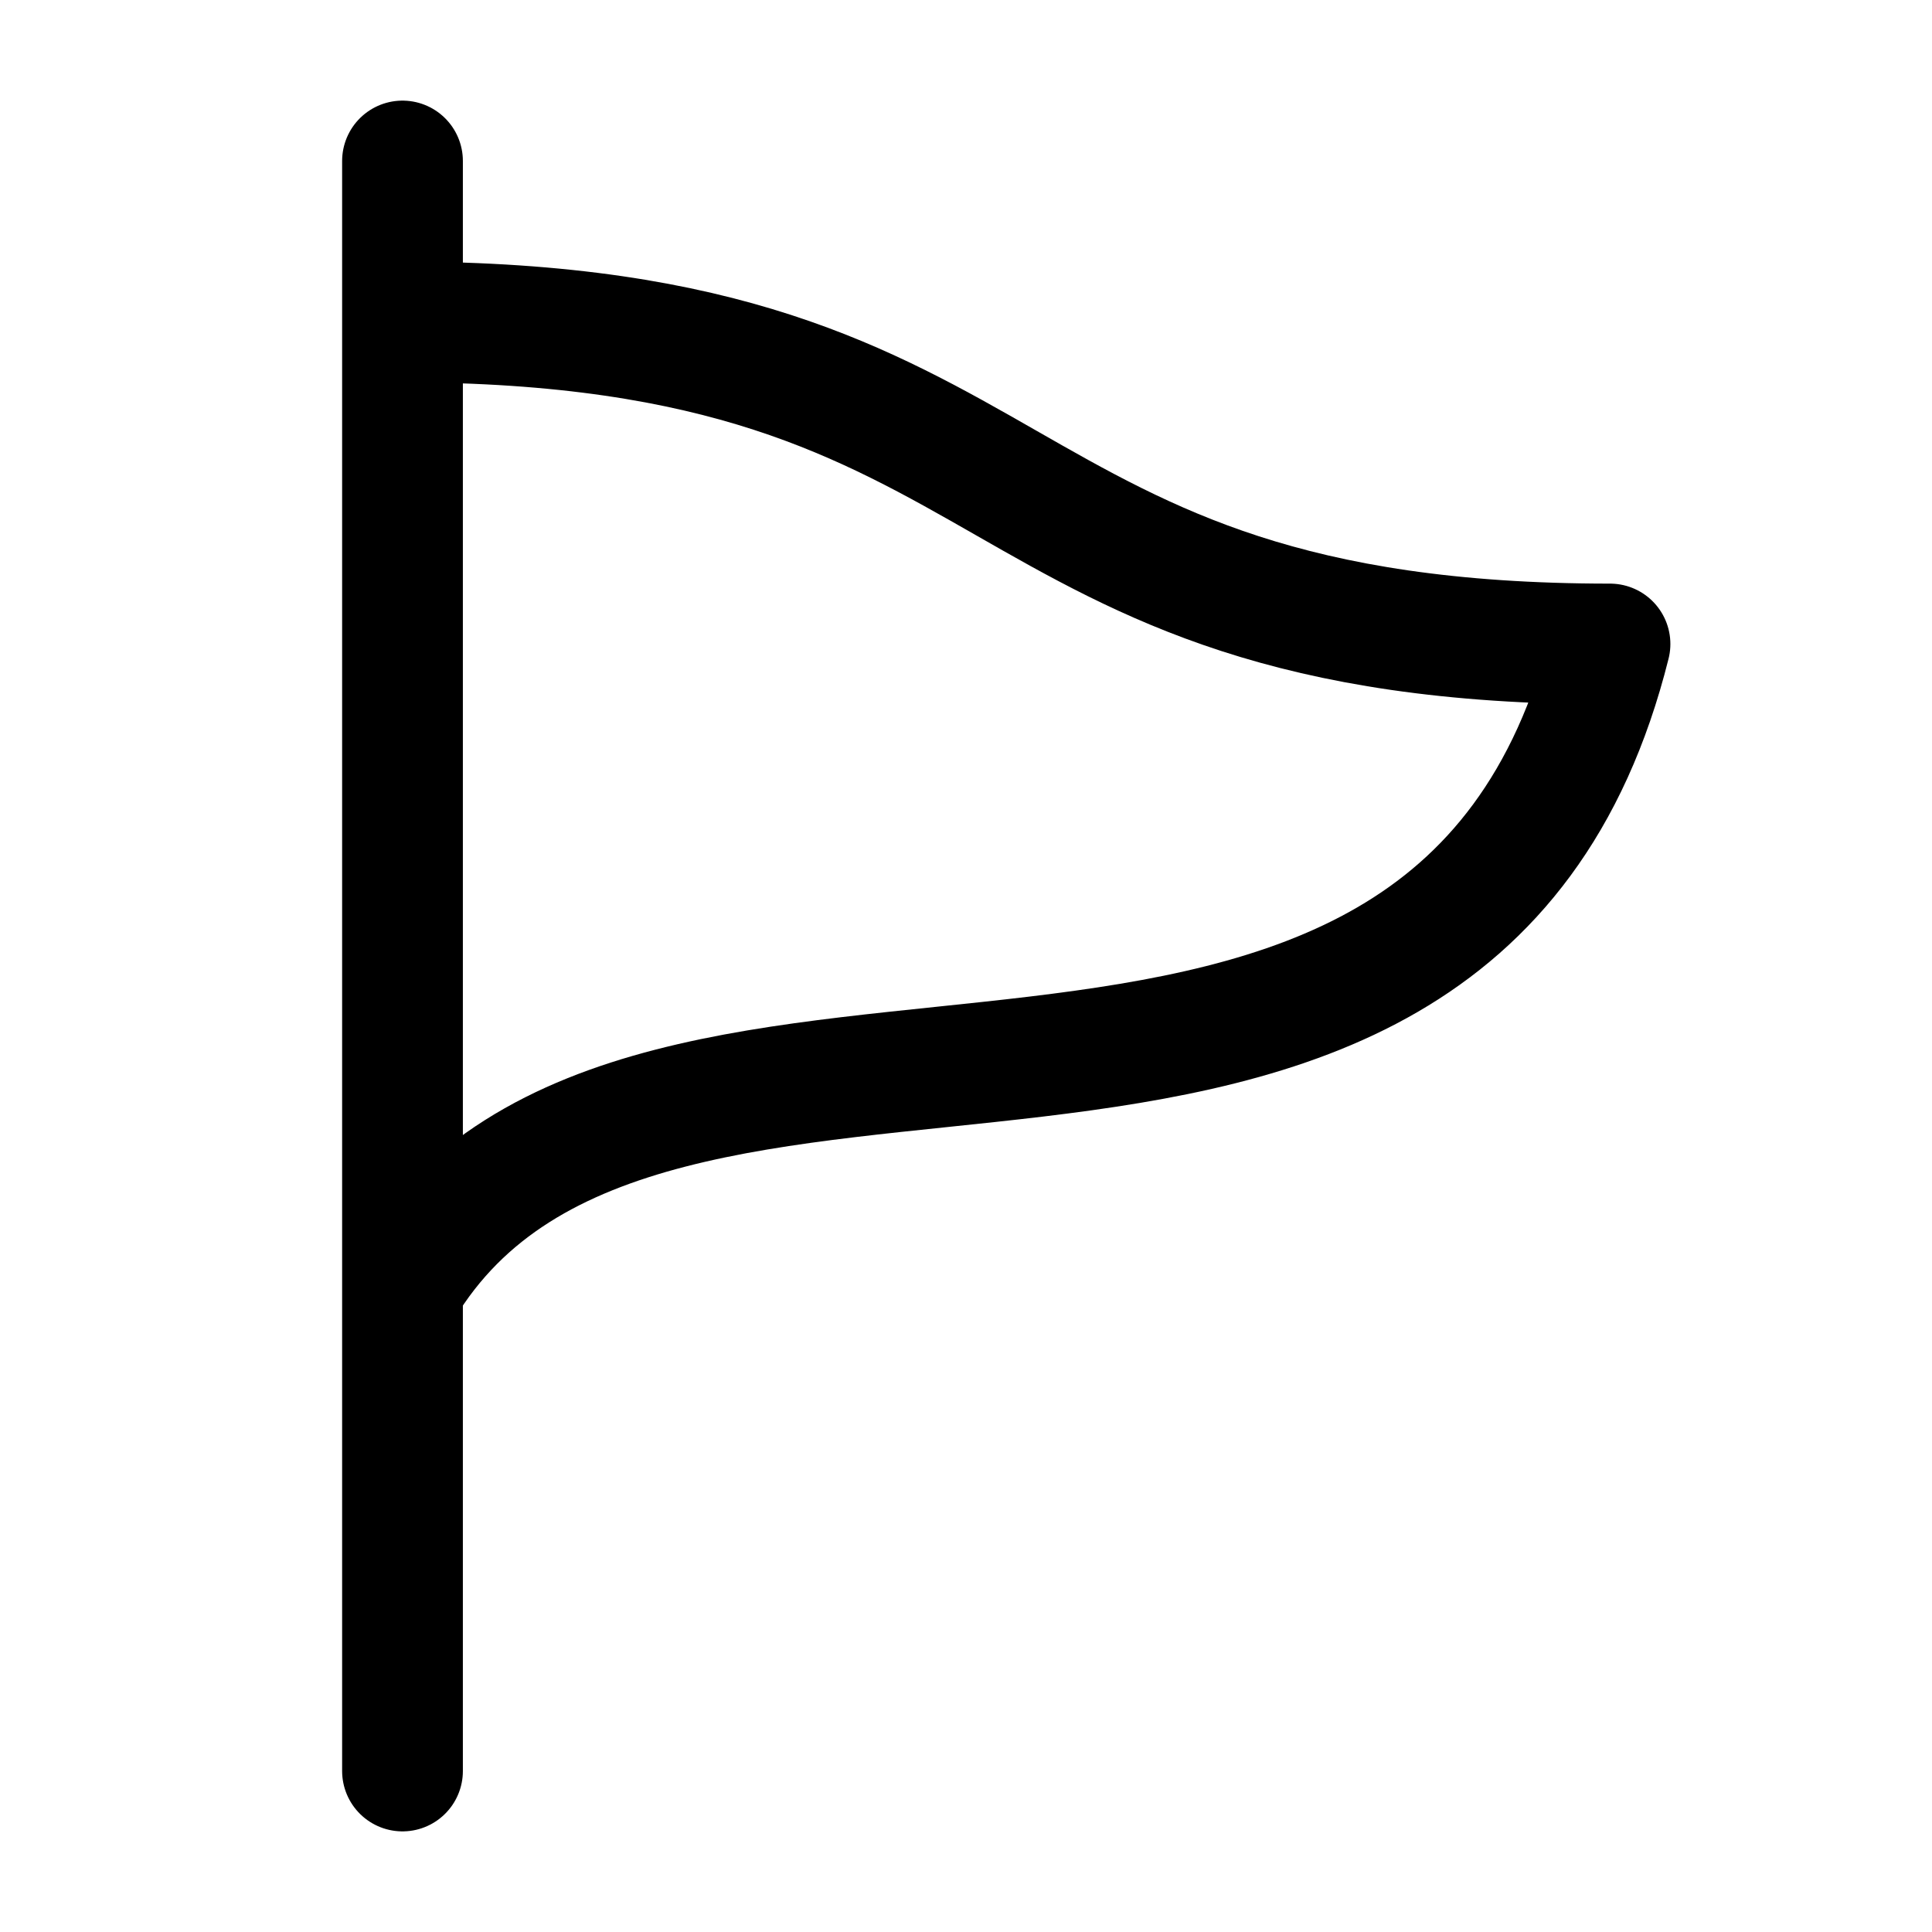 <svg width="24" height="24" viewBox="0 0 24 24" fill="none" xmlns="http://www.w3.org/2000/svg">
<path d="M5 4V16M5 4V2M5 4C13 4 12 8 20 8C18 16 8 11 5 16M5 22V16" stroke="currentColor" stroke-width="1.5" stroke-linecap="round" stroke-linejoin="round"/>
</svg>
